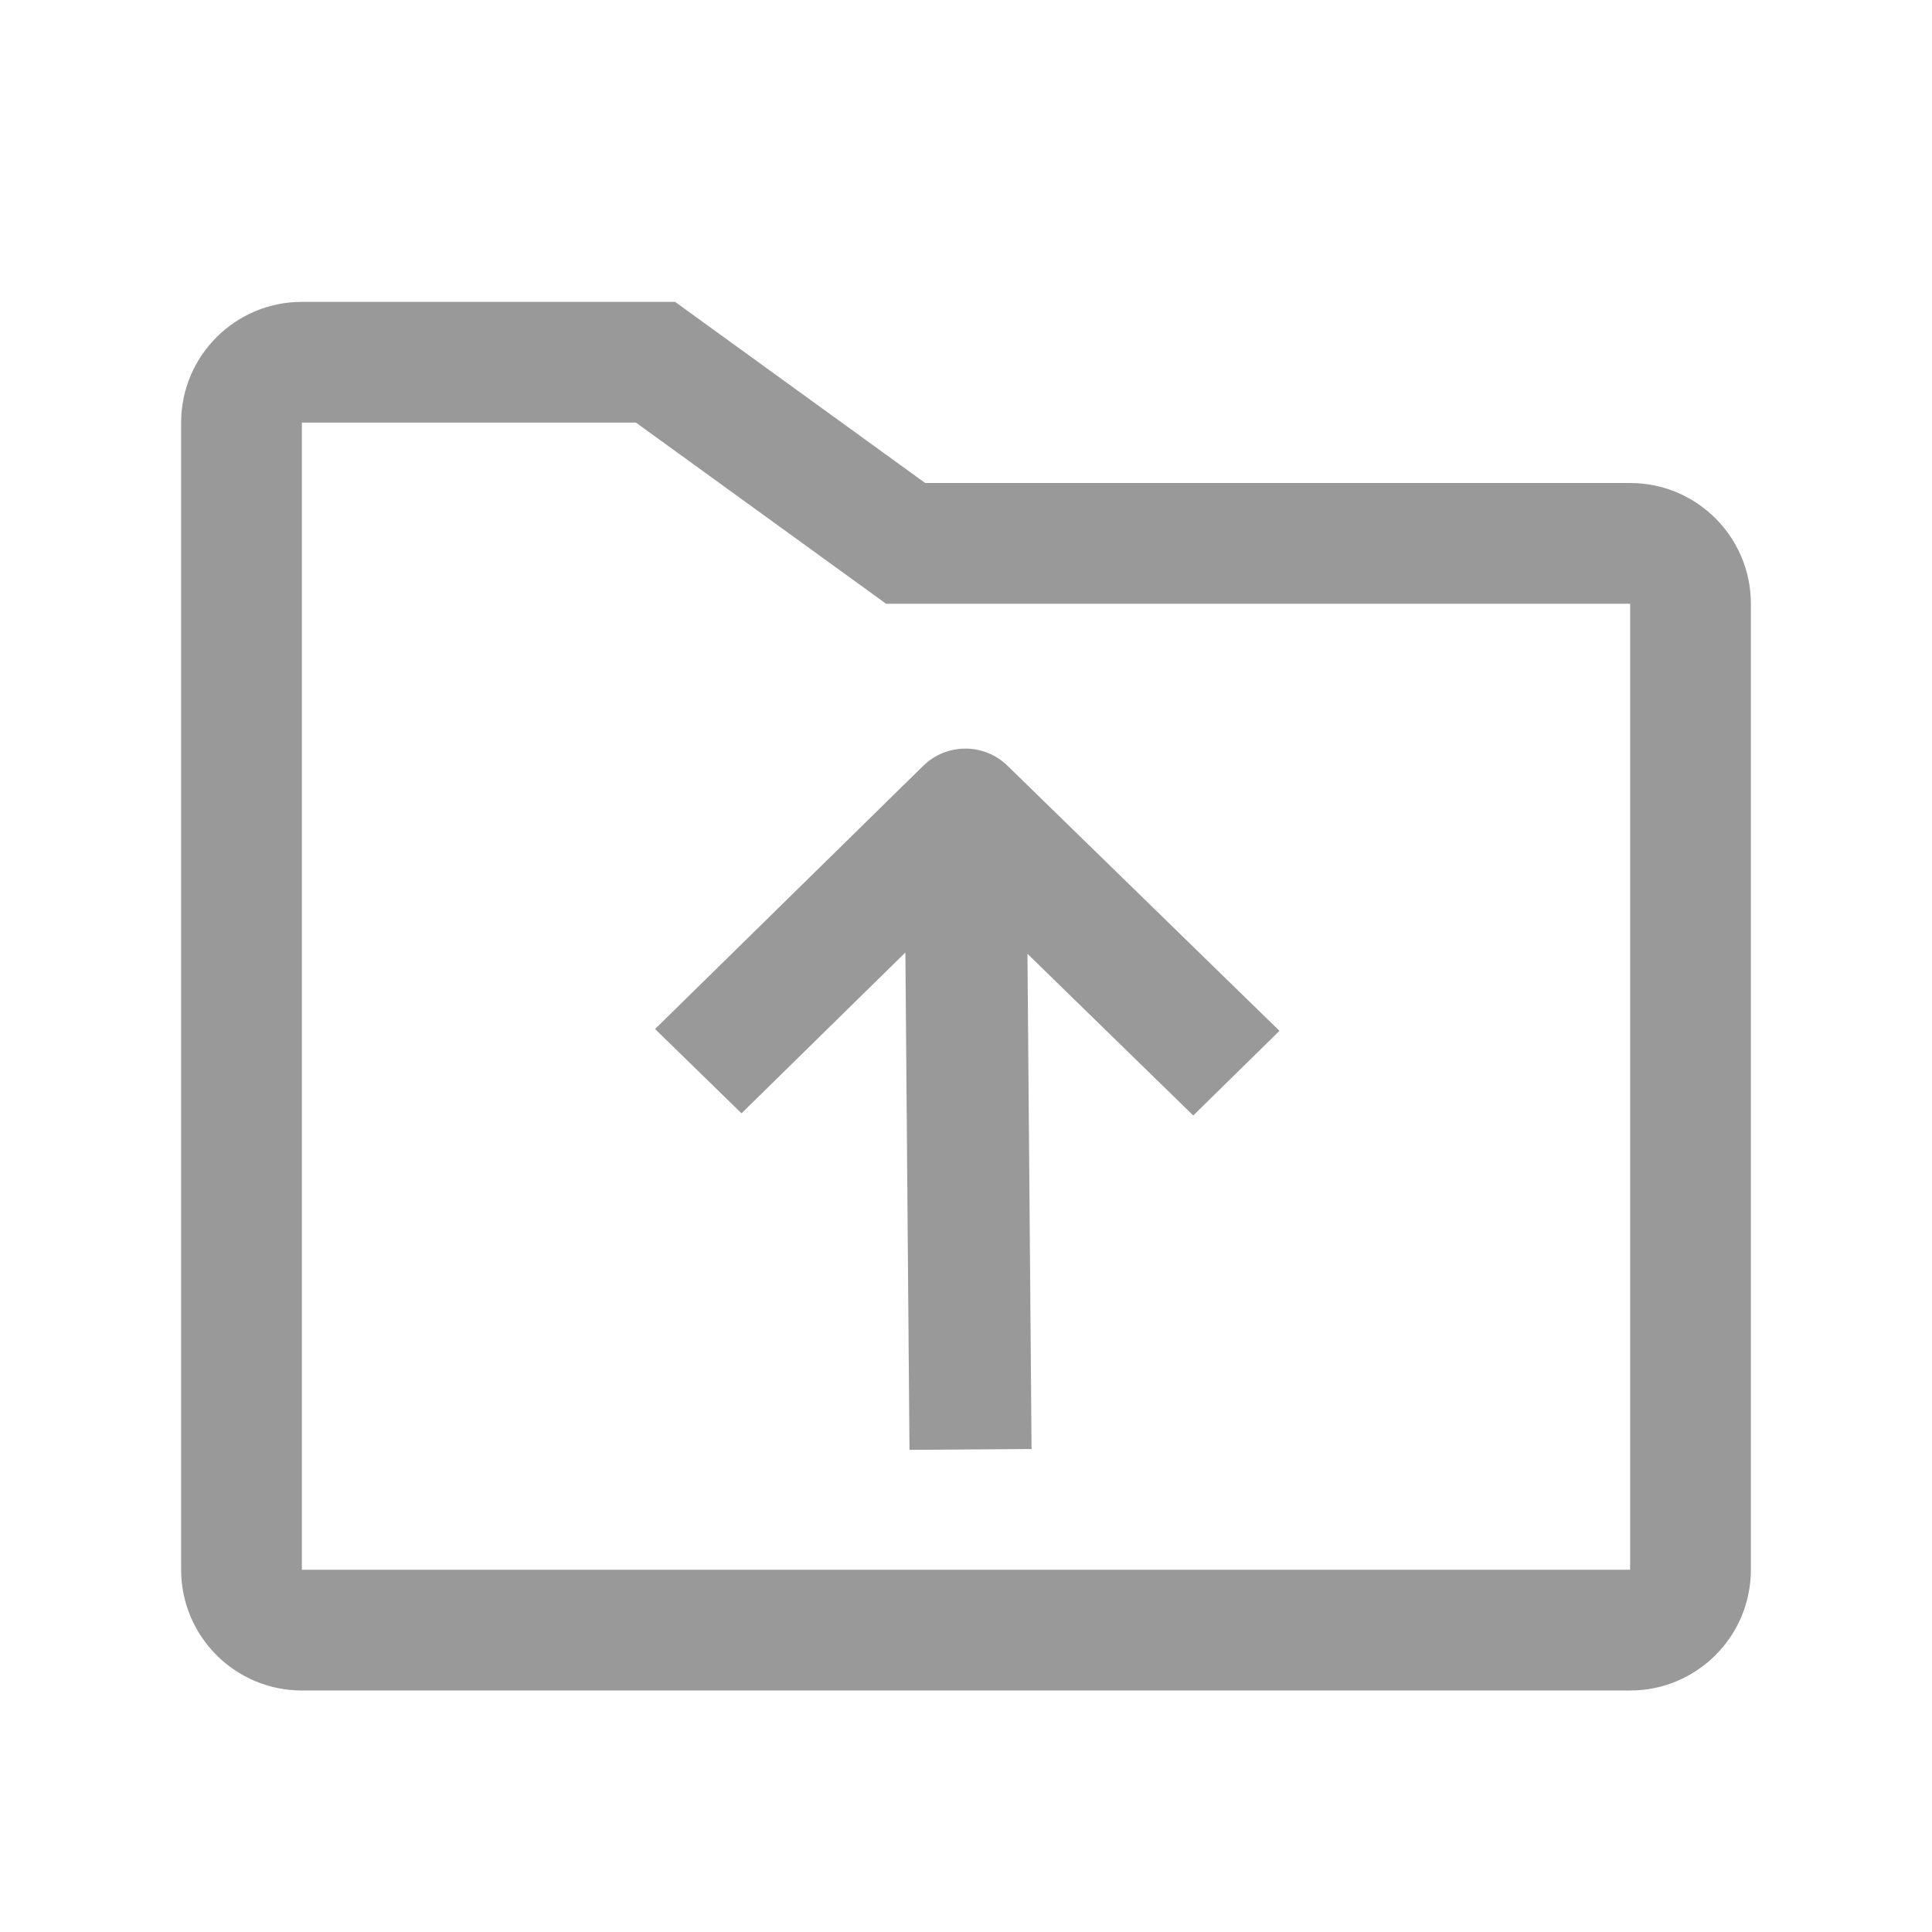 <svg width="16" height="16" viewBox="0 0 16 16" fill="none" xmlns="http://www.w3.org/2000/svg">
<path d="M1.5 3.5C1.5 2.948 1.948 2.5 2.5 2.5H5.429H5.591L5.722 2.595L7.662 4H13.5C14.052 4 14.5 4.448 14.5 5V13C14.5 13.552 14.052 14 13.5 14H2.5C1.948 14 1.5 13.552 1.5 13L1.5 3.5ZM5.267 3.5L2.5 3.5V13H13.5V5H7.5H7.338L7.207 4.905L5.267 3.5Z" fill="#999999"/>
<path d="M6.141 9.22L7.498 7.888L7.532 12.007L8.543 12L8.509 7.899L9.882 9.238L10.596 8.537L8.344 6.342C8.15 6.152 7.839 6.152 7.645 6.343L5.425 8.522L6.141 9.22Z" fill="#999999"/>
</svg>
